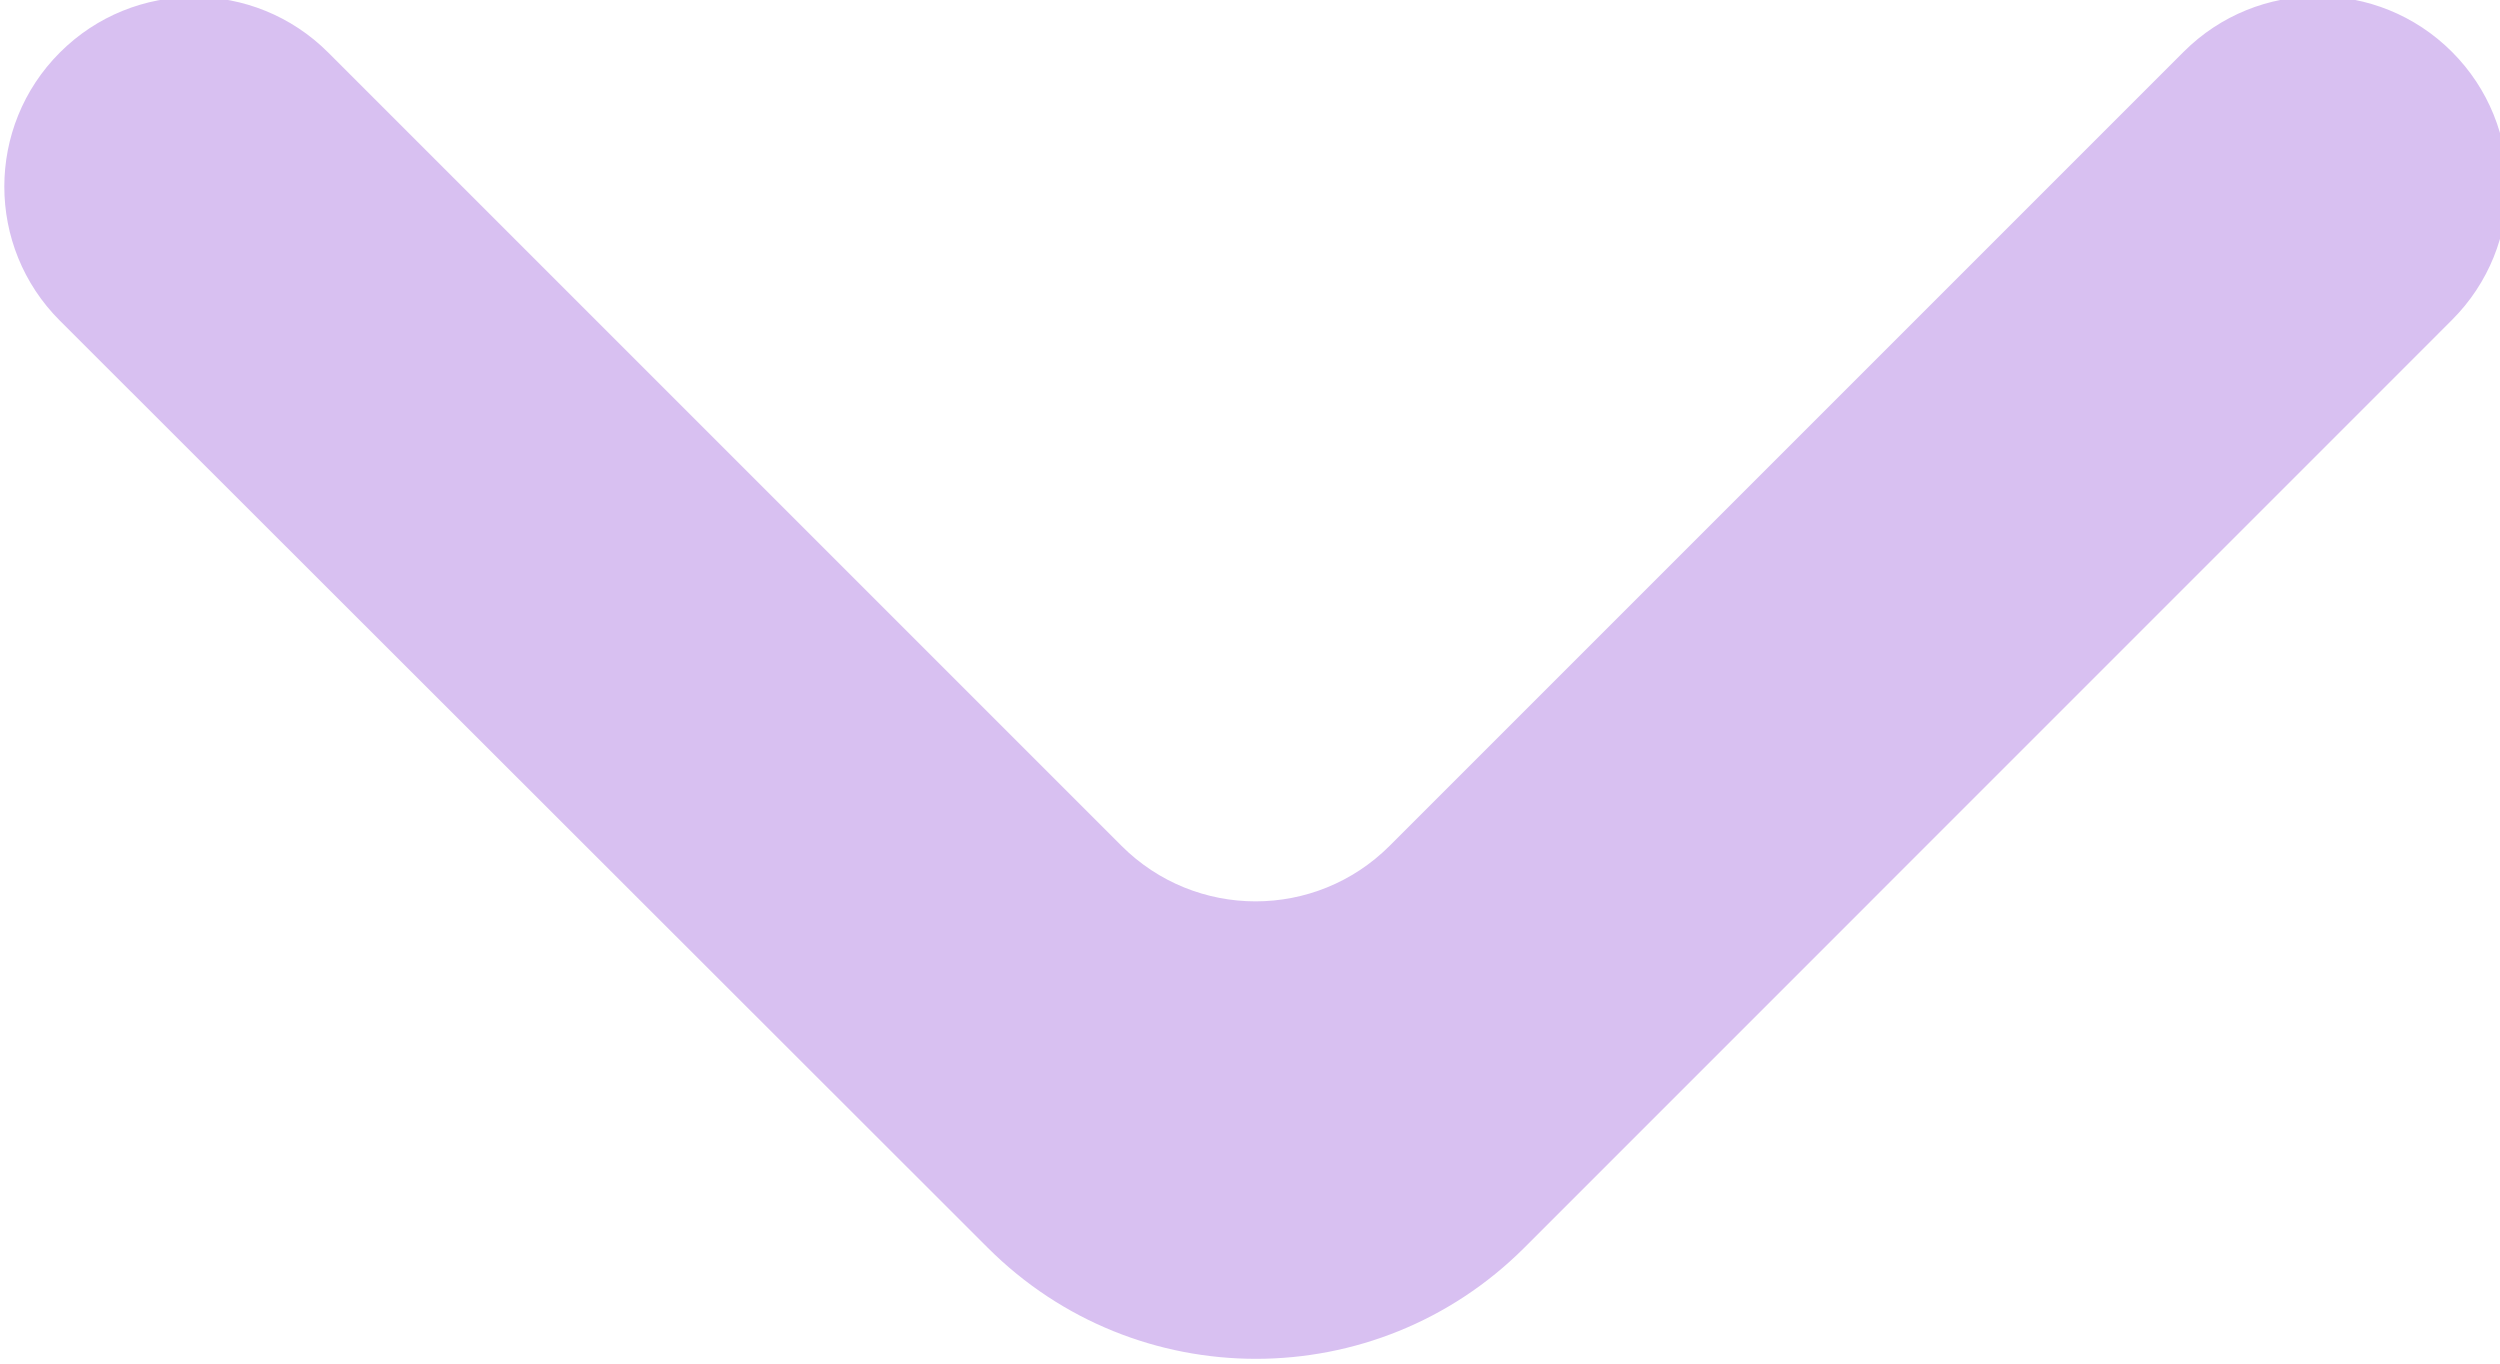 <svg width="22" height="12" viewBox="0 0 22 12" fill="none" xmlns="http://www.w3.org/2000/svg">
<g clip-path="url(#clip0_669_364)">
<path d="M0.527 0.462C-0.125 1.114 -0.125 2.171 0.527 2.822L8.693 10.981C9.997 12.284 12.11 12.283 13.414 10.98L21.577 2.816C22.229 2.165 22.229 1.108 21.577 0.456C20.925 -0.196 19.868 -0.196 19.216 0.456L12.229 7.443C11.577 8.095 10.521 8.095 9.869 7.443L2.888 0.462C2.236 -0.19 1.179 -0.19 0.527 0.462Z" fill="#d8c0f1"/>
</g>
<defs>
<clipPath id="clip0_669_364">
<rect width="12" height="22" fill="white" transform="matrix(0 1 -1 0 22 0)"/>
</clipPath>
</defs>
</svg>
